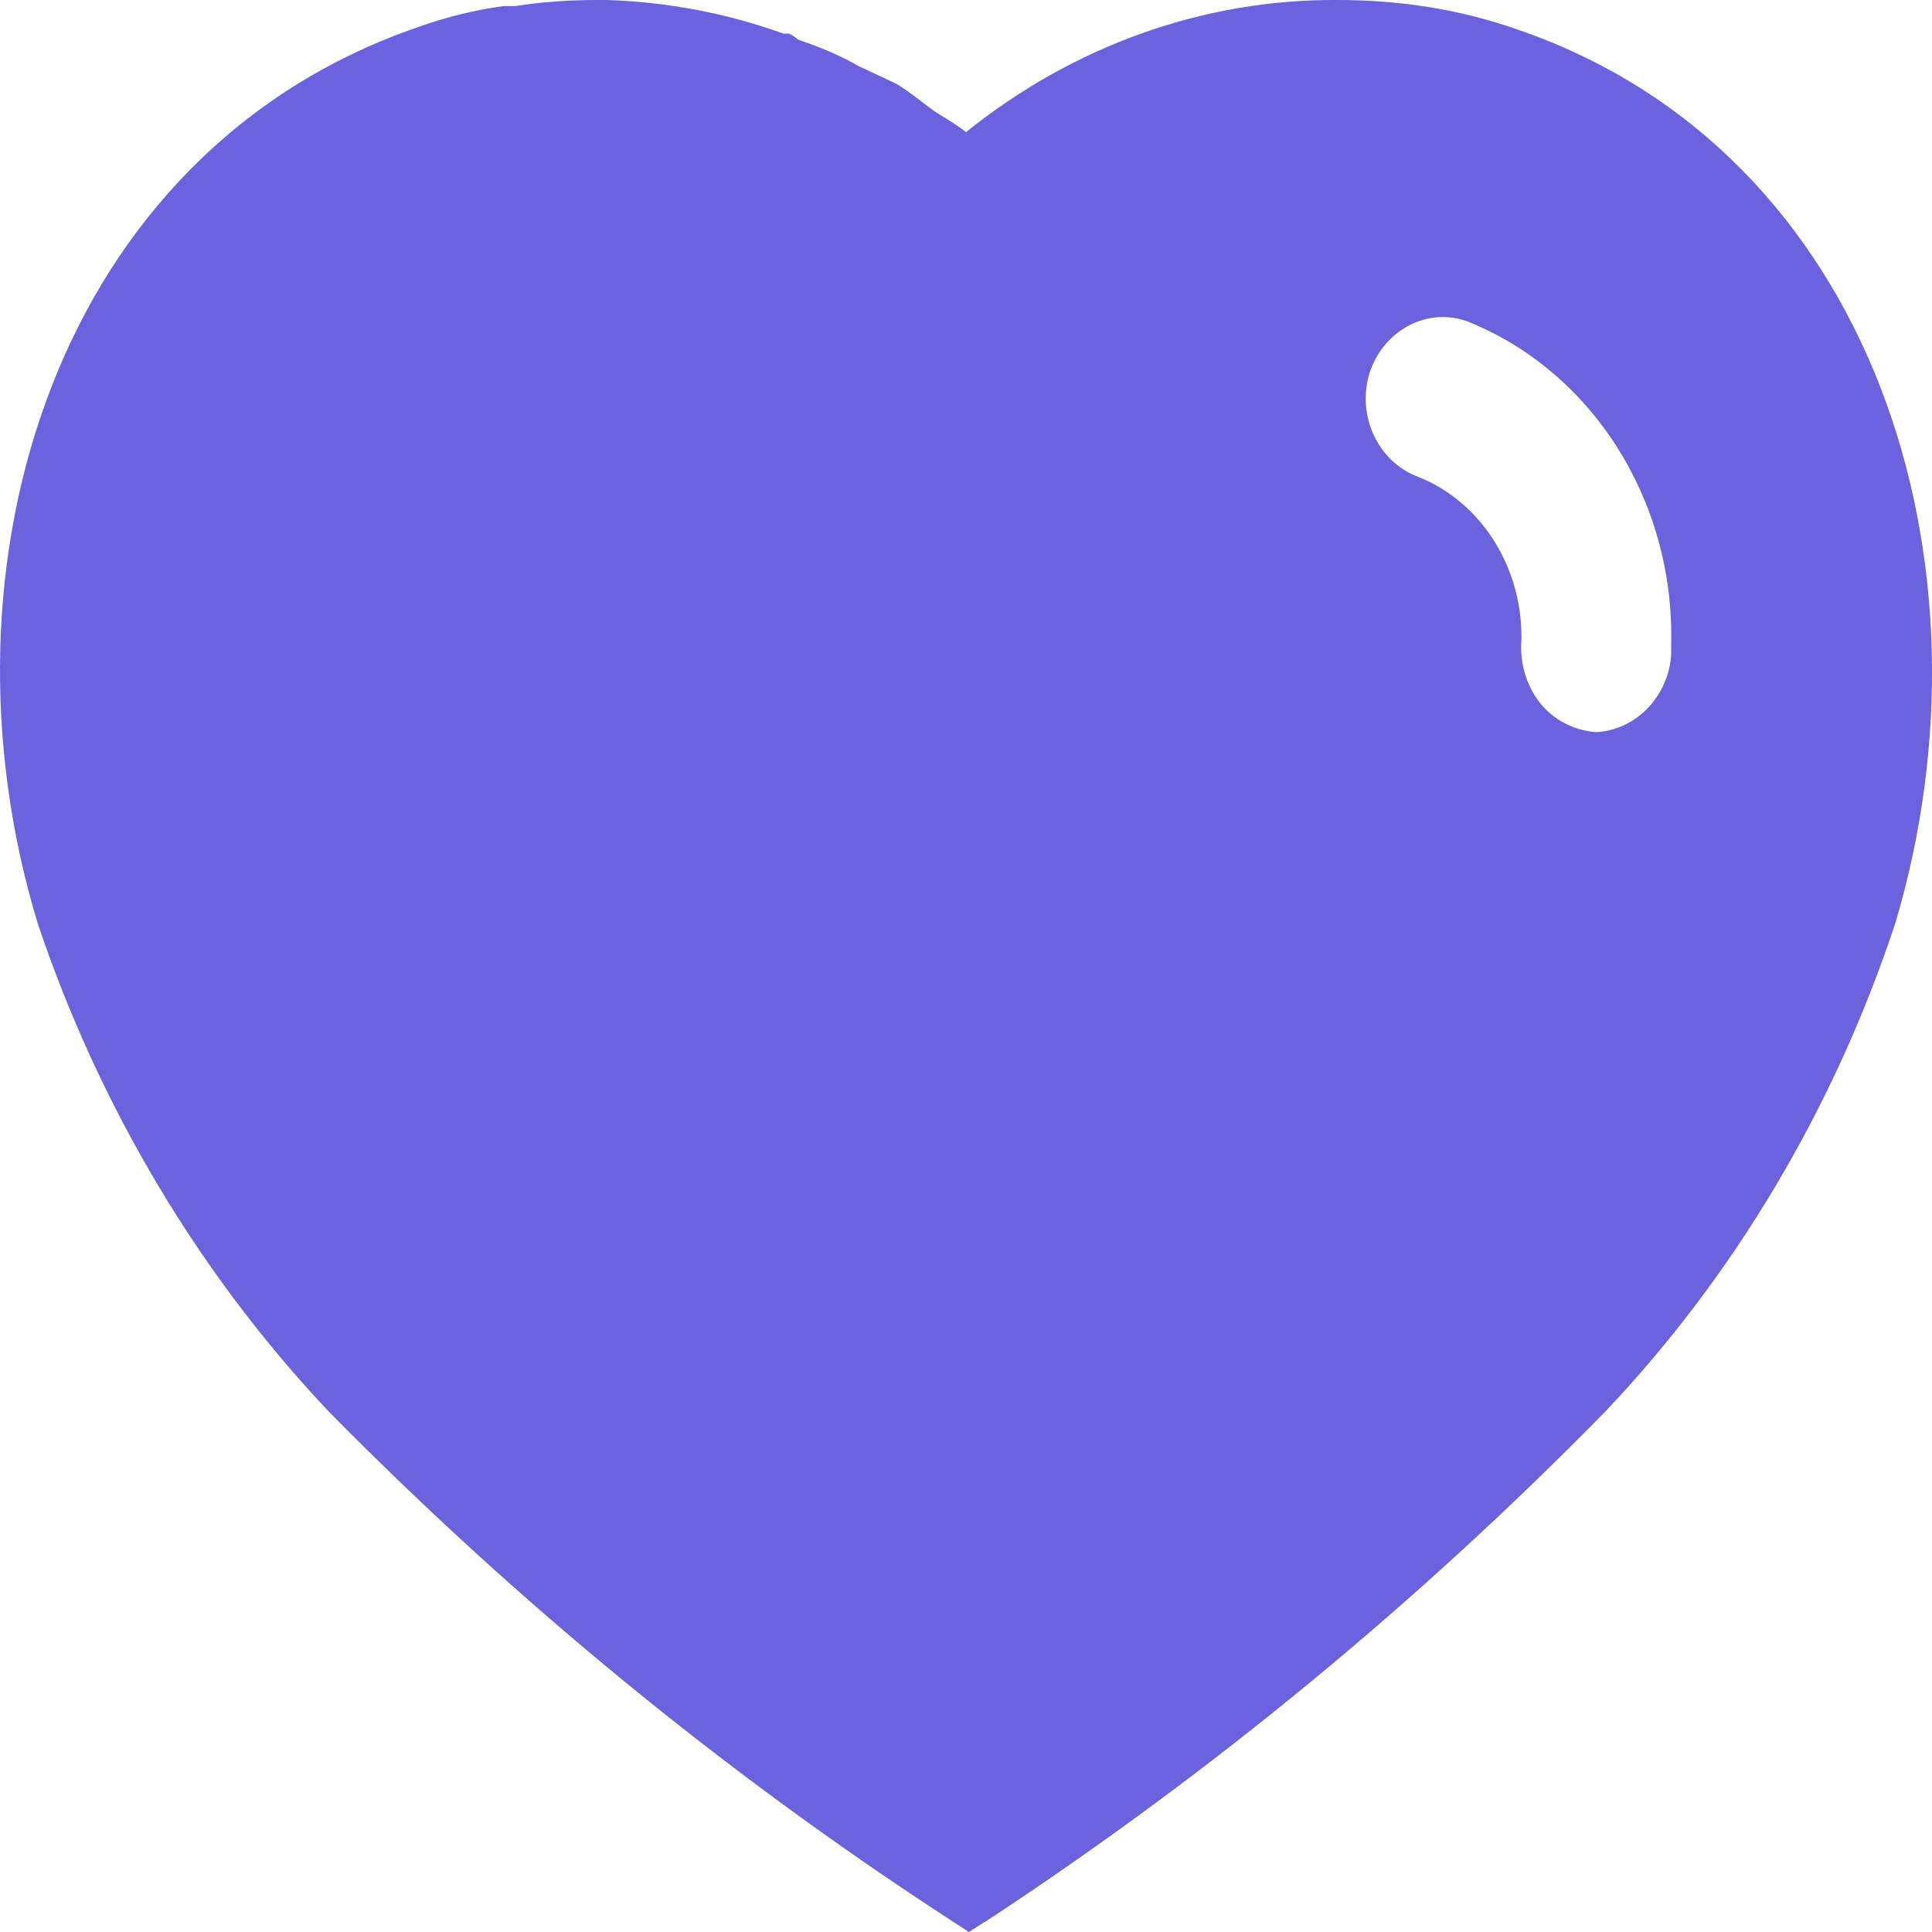 <svg width="20" height="20" viewBox="0 0 20 20" fill="none" xmlns="http://www.w3.org/2000/svg">
<path d="M6.28 0C6.91 0.02 7.52 0.136 8.111 0.348H8.17C8.21 0.368 8.24 0.39 8.26 0.41C8.481 0.485 8.69 0.569 8.89 0.685L9.27 0.863C9.42 0.948 9.6 1.105 9.7 1.169C9.8 1.231 9.91 1.295 10 1.368C11.111 0.474 12.46 -0.01 13.85 0C14.481 0 15.111 0.094 15.71 0.306C19.401 1.569 20.731 5.832 19.62 9.558C18.99 11.462 17.96 13.2 16.611 14.62C14.68 16.588 12.561 18.336 10.28 19.841L10.03 20L9.77 19.831C7.481 18.336 5.35 16.588 3.401 14.61C2.061 13.19 1.03 11.462 0.39 9.558C-0.74 5.832 0.59 1.569 4.321 0.283C4.611 0.178 4.91 0.105 5.21 0.063H5.33C5.611 0.02 5.89 0 6.17 0H6.28ZM15.19 3.327C14.78 3.178 14.33 3.411 14.18 3.853C14.04 4.295 14.26 4.779 14.68 4.936C15.321 5.189 15.75 5.853 15.75 6.589V6.621C15.731 6.862 15.8 7.095 15.94 7.274C16.08 7.453 16.29 7.557 16.51 7.579C16.92 7.568 17.27 7.221 17.3 6.778V6.653C17.33 5.178 16.481 3.842 15.19 3.327Z" fill="#6B63DD"/>
</svg>
